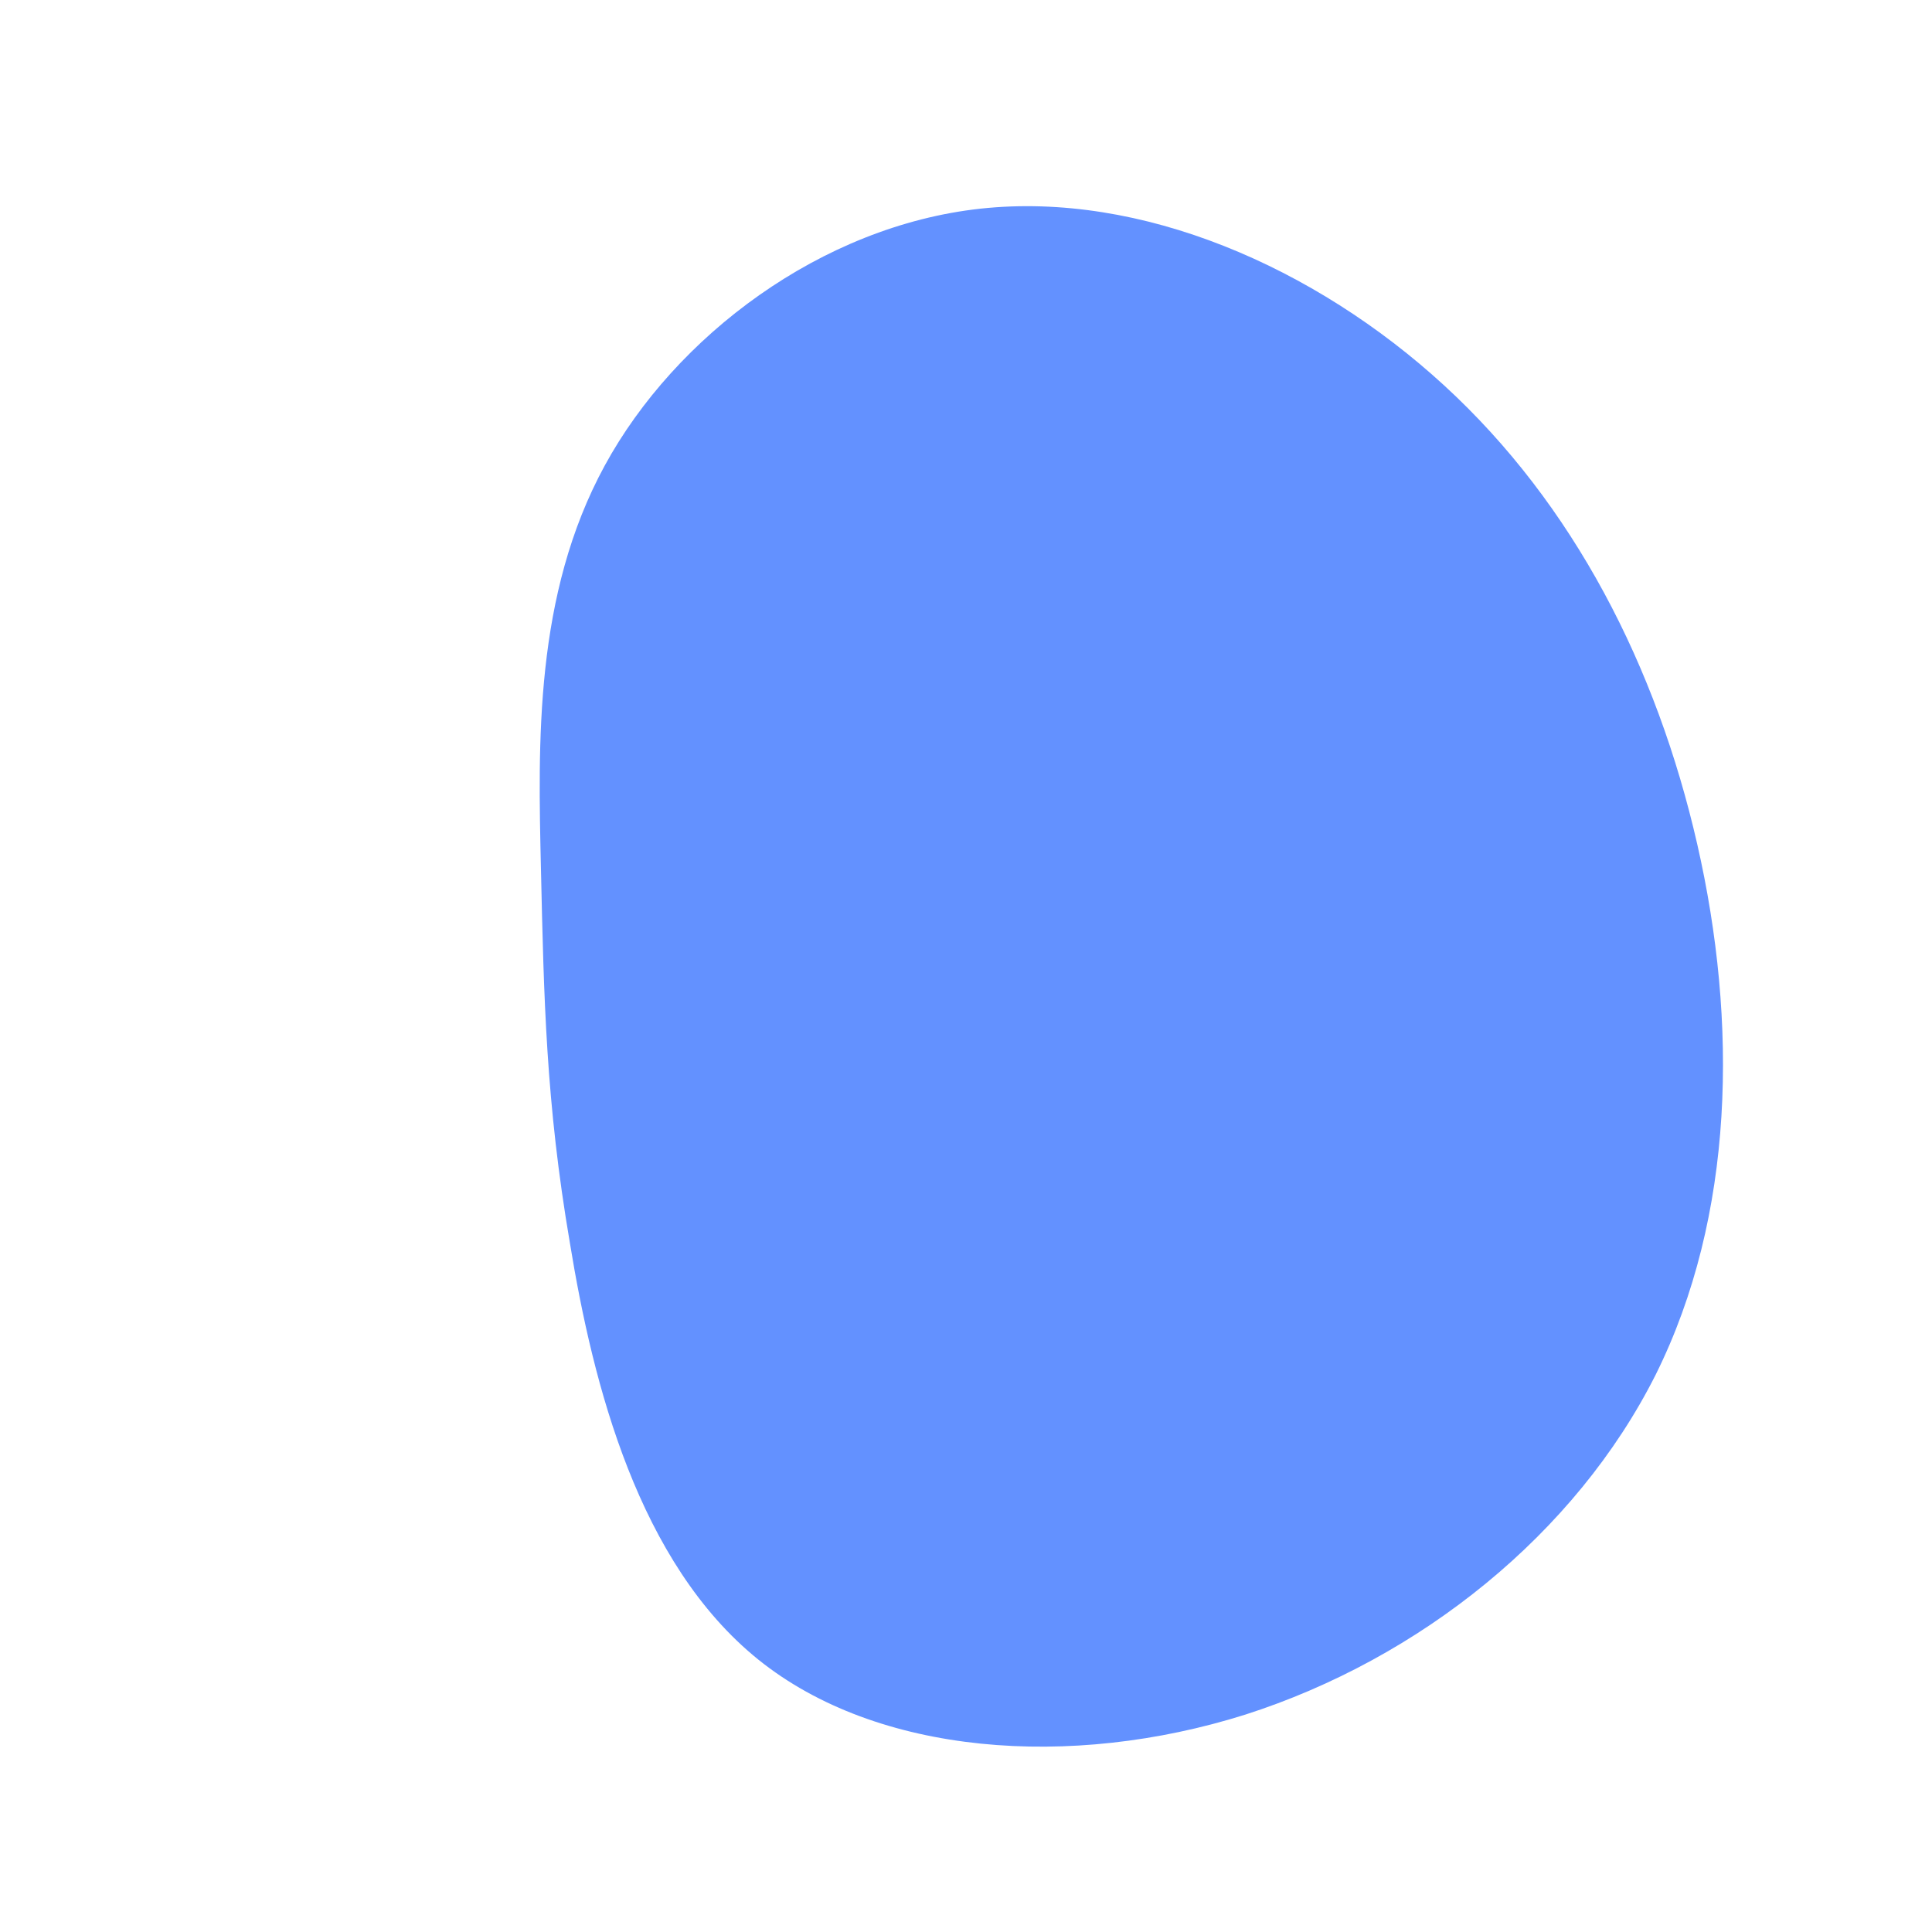 <?xml version="1.0" standalone="no"?>
<svg viewBox="0 0 200 200" xmlns="http://www.w3.org/2000/svg">
  <path fill="#6391FF" d="M49.5,-60.1C62.9,-47.8,71.5,-31,75.7,-12.6C79.9,5.8,79.6,25.8,71.4,42.3C63.1,58.8,47,71.7,28.9,77.5C10.8,83.2,-9.2,81.7,-21.5,71.8C-33.9,61.8,-38.6,43.4,-41,28.7C-43.5,14.1,-43.7,3.2,-44,-10C-44.3,-23.1,-44.7,-38.4,-37.4,-51.8C-30.1,-65.2,-15,-76.6,1.5,-78.4C18.1,-80.2,36.1,-72.4,49.5,-60.1Z" transform="translate(100 100)" />
</svg>
